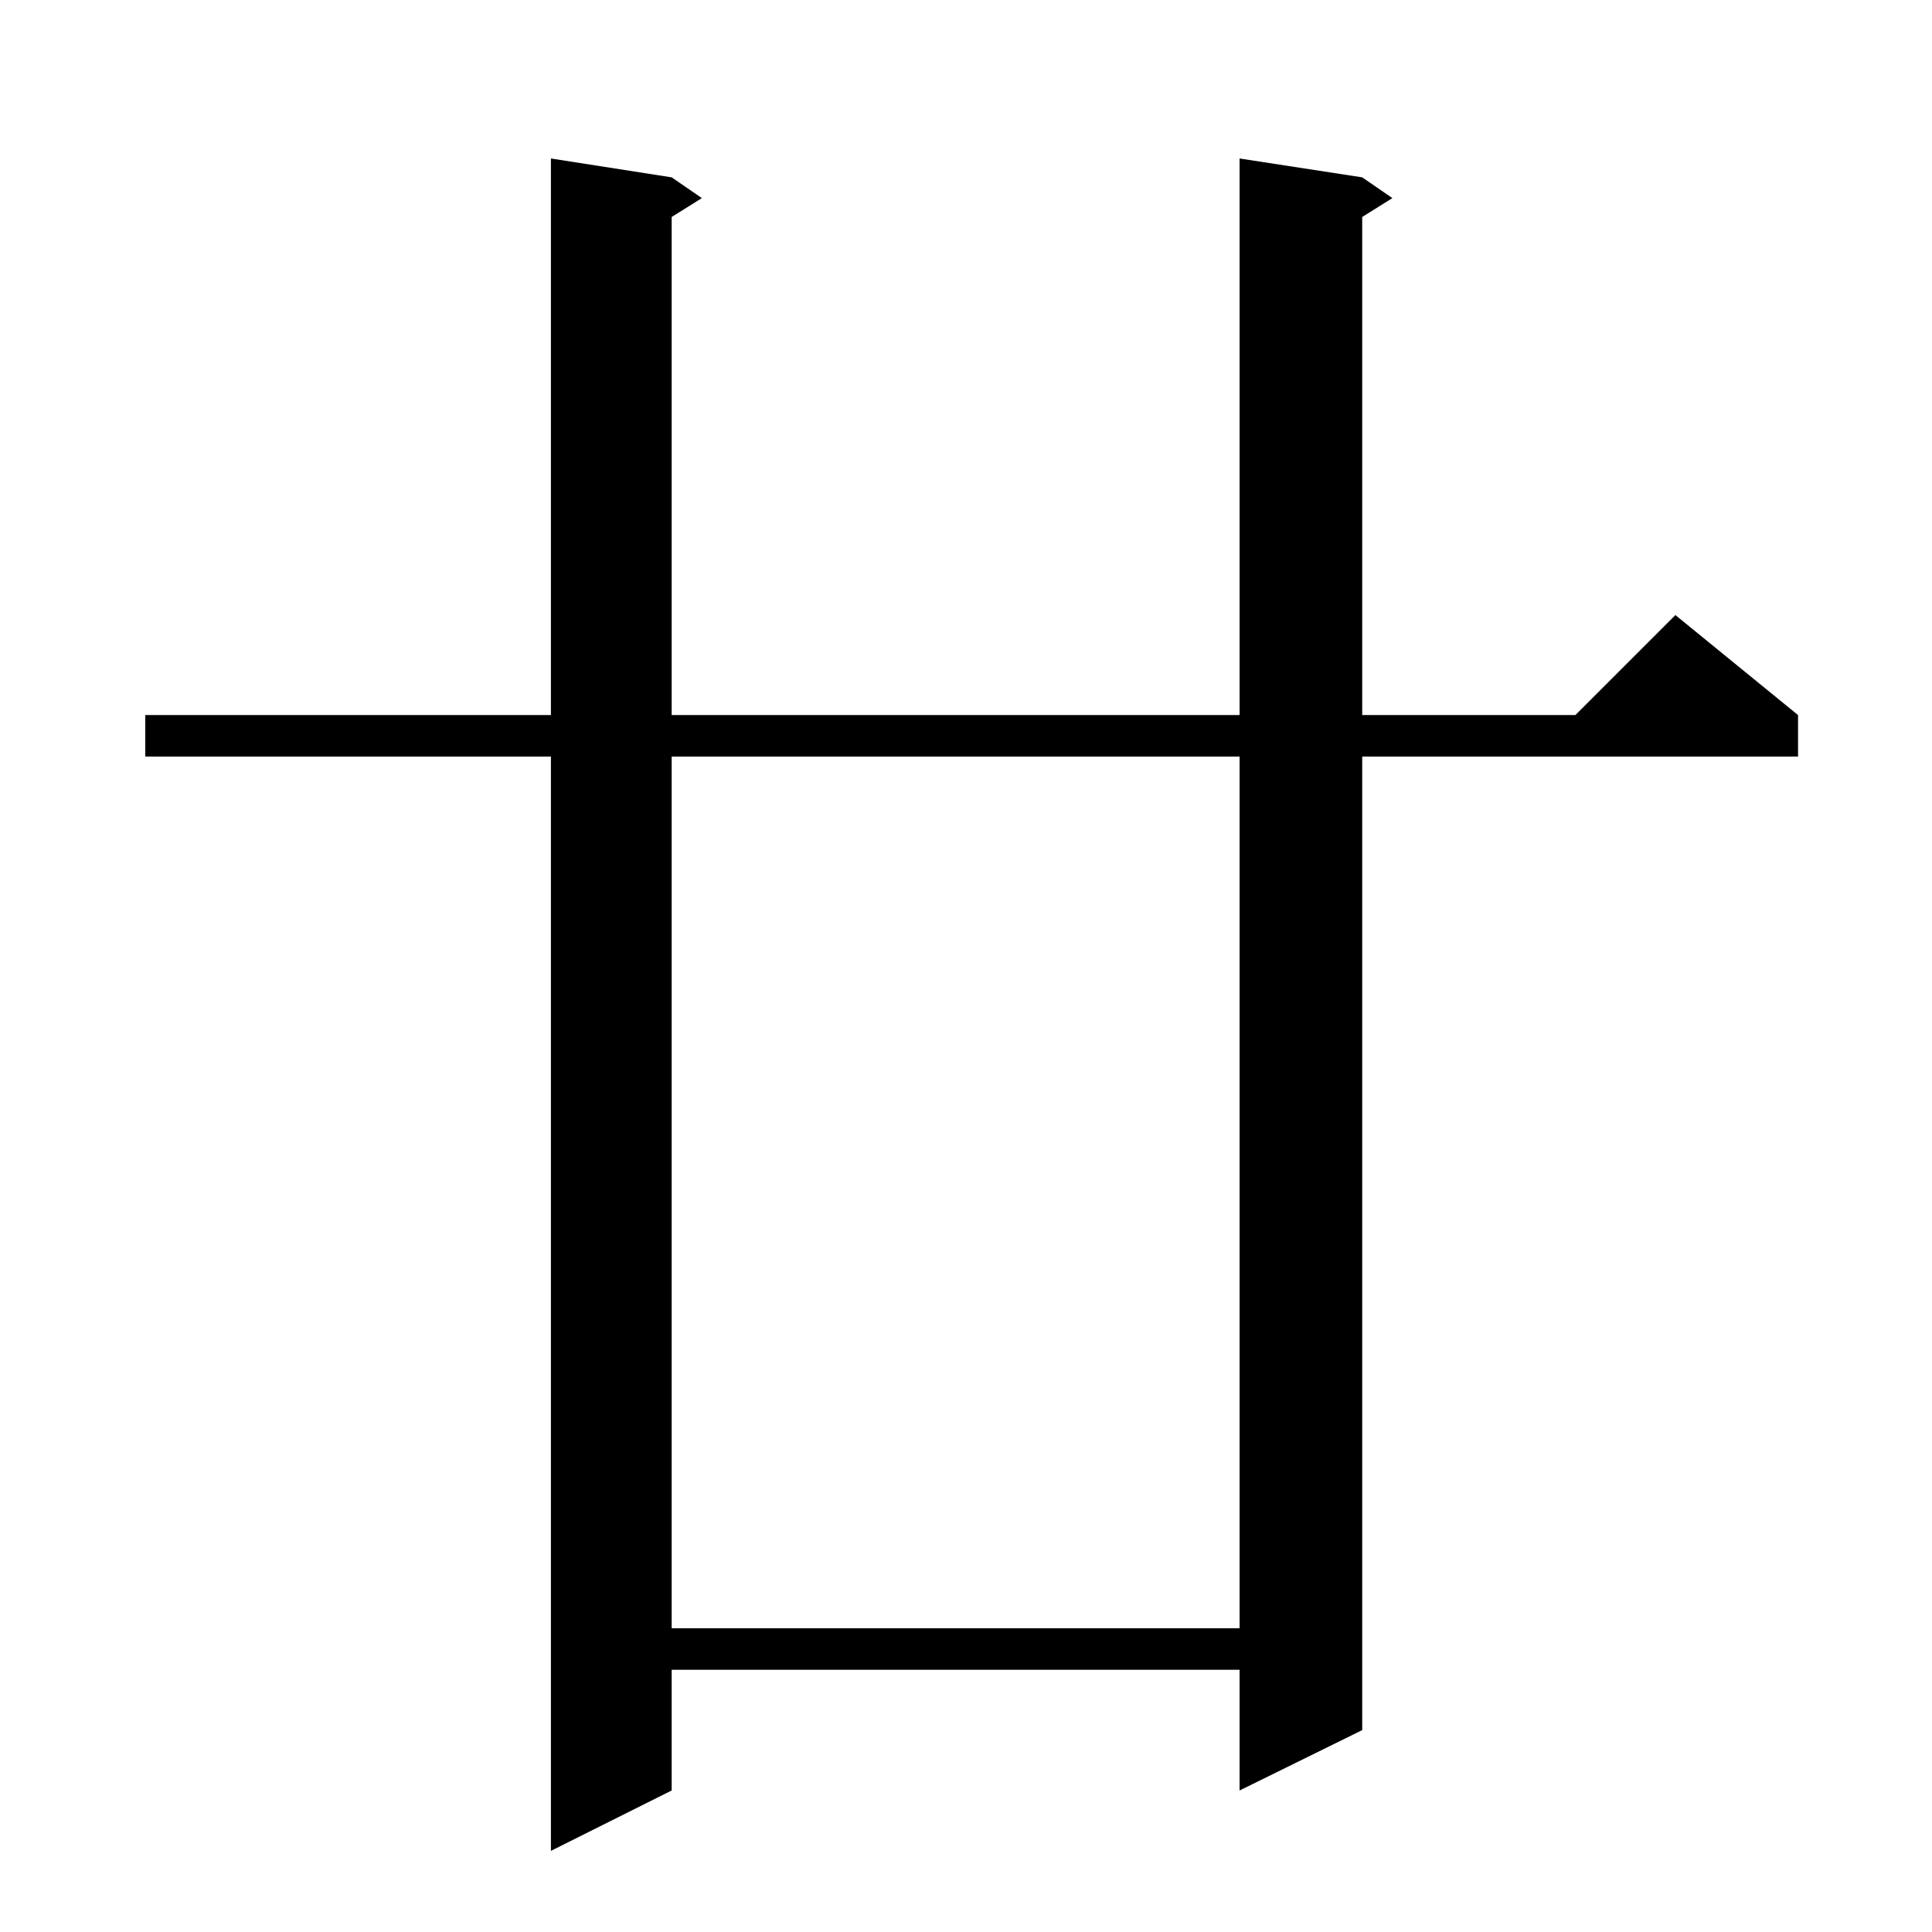 <?xml version="1.0" standalone="no"?>
<!DOCTYPE svg PUBLIC "-//W3C//DTD SVG 1.1//EN" "http://www.w3.org/Graphics/SVG/1.1/DTD/svg11.dtd" >
<svg xmlns="http://www.w3.org/2000/svg" xmlns:xlink="http://www.w3.org/1999/xlink" version="1.1" viewBox="0 -144 1024 1024">
  <g transform="matrix(1 0 0 -1 0 880)">
   <path fill="currentColor"
d="M722 930l16 -11l-16 -10v-264h113l53 53l65 -53v-22h-231v-516l-65 -32v64h-301v-64l-64 -32v580h-215v22h215v295l64 -10l16 -11l-16 -10v-264h301v295zM356 623v-462h301v462h-301z" />
  </g>

</svg>
